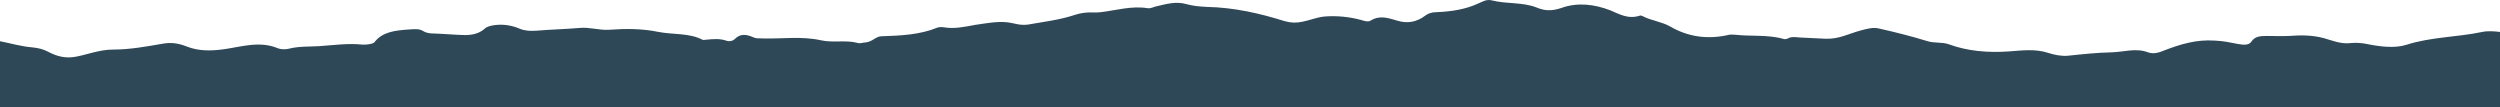 <svg viewBox="0 0 768 33" fill="none" xmlns="http://www.w3.org/2000/svg">
<path d="M0 33.35L2.53493e-06 12.658C3.325 13.323 6.517 14.272 9.976 14.557C11.838 14.746 13.301 15.126 14.764 15.886C17.291 17.214 19.952 18.069 23.41 17.404C27.267 16.645 30.592 15.221 34.982 15.221C39.903 15.221 45.09 14.272 50.012 13.418C52.672 12.943 54.933 13.323 57.327 14.272C60.919 15.696 64.643 15.696 68.766 15.126C74.22 14.367 79.806 12.469 85.392 14.841C86.323 15.221 87.787 15.221 88.851 14.936C91.91 14.177 94.969 14.367 98.028 14.177C102.418 13.892 106.807 13.228 111.329 13.702C112.527 13.797 114.655 13.512 115.054 12.943C117.448 9.811 121.305 9.336 125.695 9.051C127.291 8.957 128.754 8.767 129.951 9.526C130.882 10.096 131.946 10.285 133.143 10.285C136.202 10.38 139.262 10.665 142.321 10.76C144.848 10.855 147.109 10.38 148.838 8.862C149.636 8.102 150.7 7.912 151.897 7.723C154.691 7.343 157.351 7.818 159.745 8.862C161.474 9.526 162.937 9.526 164.799 9.431C169.189 9.051 173.711 8.957 178.1 8.577C181.16 8.292 184.086 9.336 187.012 9.146C192.2 8.767 197.254 8.767 202.308 9.811C206.698 10.665 211.752 10.096 215.742 12.184C216.141 12.374 216.673 12.184 217.072 12.184C219.068 11.994 221.063 11.804 223.058 12.469C223.989 12.848 225.186 12.563 225.718 11.994C227.447 10.191 229.442 10.57 231.571 11.519C232.369 11.899 233.167 11.709 234.098 11.804C240.083 11.994 246.202 11.045 252.187 12.374C255.911 13.228 259.902 12.184 263.626 13.228C264.291 13.418 265.089 13.038 265.887 13.038C268.015 12.848 269.079 11.14 270.809 11.14C276.794 10.95 282.646 10.665 287.967 8.482C288.499 8.292 289.297 8.292 289.962 8.387C293.287 8.957 296.479 8.197 299.672 7.628C302.997 7.153 306.322 6.489 309.647 6.868C311.776 7.153 313.372 7.912 315.899 7.533C320.687 6.679 325.609 6.109 330.131 4.59C332.126 3.926 333.988 3.736 335.983 3.831C336.781 3.831 337.447 3.831 338.245 3.736C342.9 3.167 347.555 1.743 352.477 2.502C353.541 2.692 354.339 2.123 355.27 1.933C358.196 1.268 361.255 0.319 364.448 1.268C366.576 1.838 368.571 2.028 370.832 2.123C379.212 2.312 387.059 4.116 394.641 6.489C396.636 7.058 398.232 7.058 400.094 6.679C402.488 6.204 404.617 5.255 407.011 5.065C410.735 4.78 414.459 5.16 418.051 6.109C418.982 6.394 420.312 6.868 421.11 6.299C423.903 4.59 426.43 5.54 429.09 6.299C432.283 7.343 435.209 6.774 437.736 4.875C438.667 4.116 439.864 3.736 441.327 3.736C445.85 3.546 450.239 2.882 454.096 1.079C455.293 0.604 456.624 -0.345 458.353 0.129C462.742 1.268 467.796 0.604 472.053 2.312C474.58 3.357 476.708 3.451 479.767 2.407C484.556 0.699 489.743 1.268 494.664 3.167C497.458 4.306 500.118 6.014 503.842 4.78C503.975 4.685 504.374 4.875 504.64 4.97C507.167 6.299 510.493 6.679 513.02 8.102C518.34 11.235 524.459 12.279 531.242 10.665C531.774 10.57 532.439 10.665 532.971 10.665C537.893 11.235 543.213 10.57 548.001 11.994C548.267 12.089 548.799 11.994 549.065 11.899C550.263 11.14 551.593 11.424 552.923 11.519C555.583 11.614 558.11 11.804 560.77 11.899C564.894 12.089 568.086 10.285 571.677 9.336C573.539 8.862 575.401 8.292 577.264 8.767C582.318 9.906 587.239 11.14 592.161 12.658C594.289 13.323 596.55 12.848 598.678 13.607C604.398 15.696 610.649 16.265 617.167 15.791C621.157 15.506 625.28 14.936 629.271 16.265C631 16.835 633.261 17.309 635.256 17.119C639.778 16.645 644.168 16.17 648.69 16.075C652.414 15.98 656.139 14.652 659.863 16.075C661.725 16.74 663.454 16.075 665.05 15.411C669.839 13.607 674.627 12.089 680.346 12.469C682.874 12.563 685.135 13.038 687.529 13.513C689.125 13.797 690.854 13.987 691.652 12.753C692.716 11.14 694.445 11.045 696.308 11.045C698.569 11.045 700.83 11.14 703.091 11.045C706.815 10.76 710.274 10.76 713.865 11.709C716.525 12.469 719.185 13.607 722.112 13.228C723.974 13.038 725.836 13.228 727.565 13.607C731.422 14.367 735.679 14.841 739.137 13.797C746.718 11.329 754.965 11.424 762.547 9.811C764.409 9.431 766.271 9.621 768 9.811V33.35L0 33.35Z" fill="#2F4858"/>
</svg>

